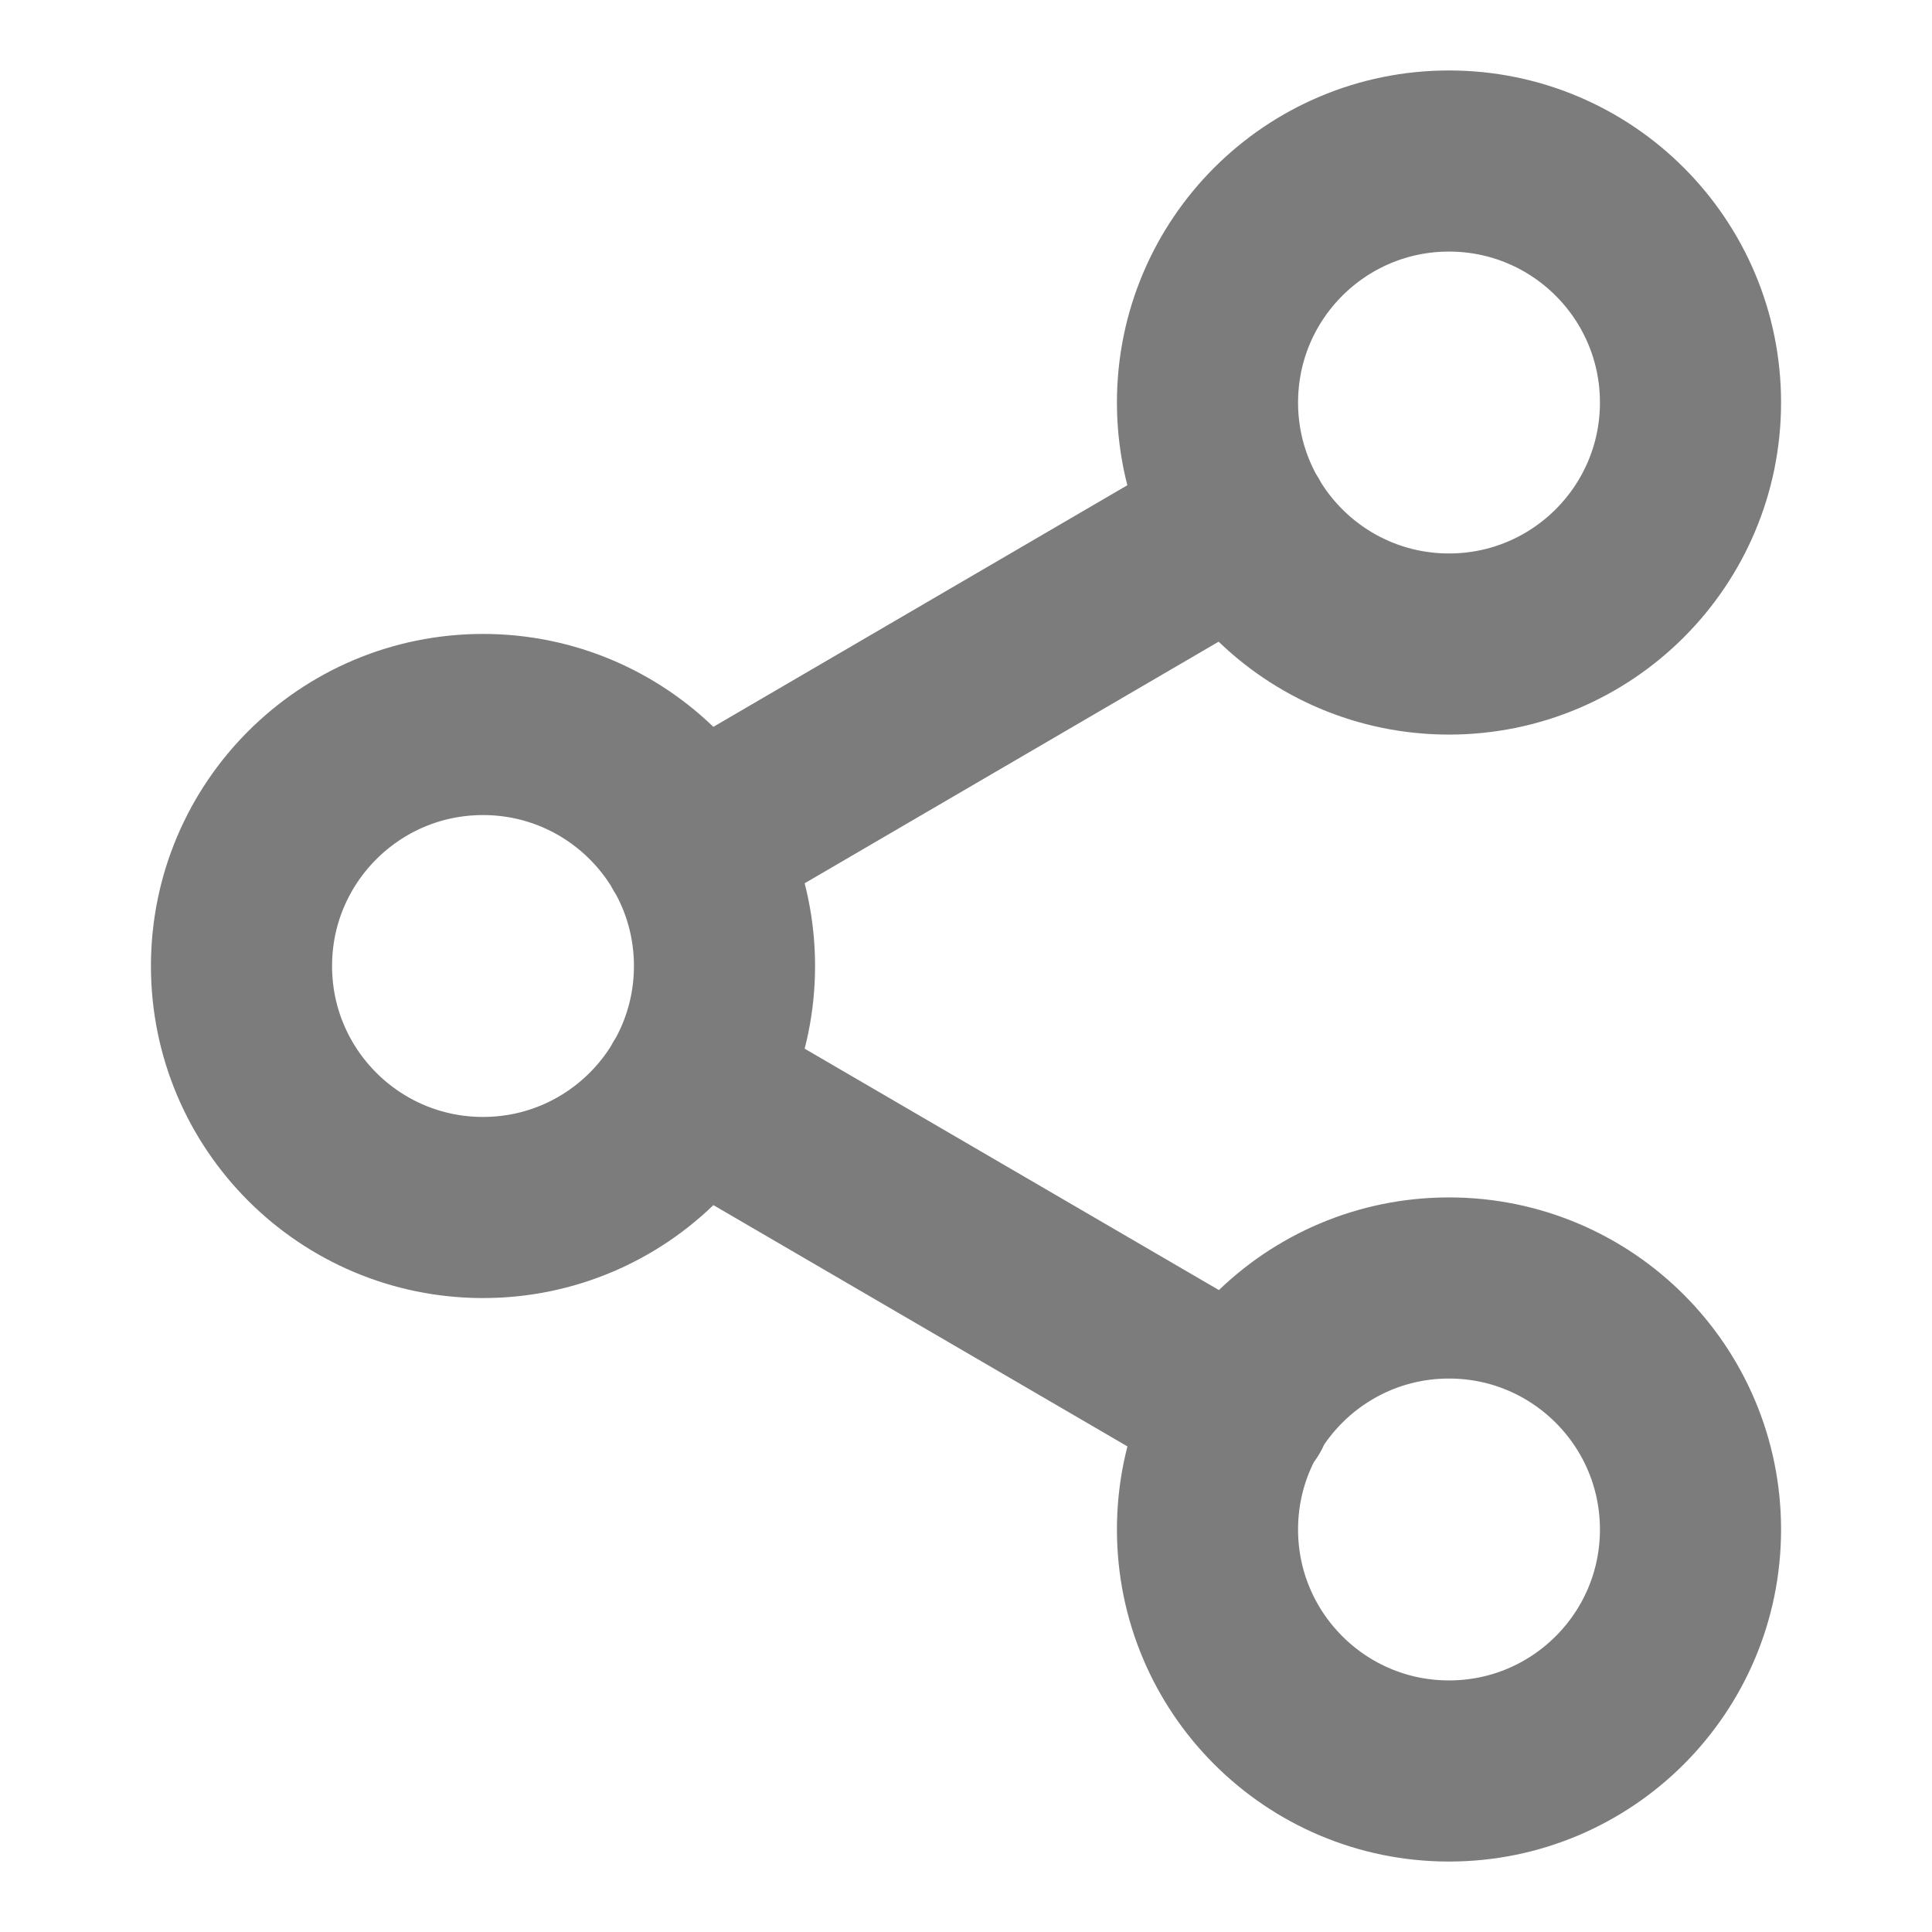 <svg width="32" height="32" viewBox="0 0 32 32" fill="none" xmlns="http://www.w3.org/2000/svg">
<path d="M11.453 18.013L20.56 23.32M20.547 8.68L11.453 13.987M28 6.667C28 8.876 26.209 10.667 24 10.667C21.791 10.667 20 8.876 20 6.667C20 4.457 21.791 2.667 24 2.667C26.209 2.667 28 4.457 28 6.667ZM12 16C12 18.209 10.209 20 8 20C5.791 20 4 18.209 4 16C4 13.791 5.791 12 8 12C10.209 12 12 13.791 12 16ZM28 25.333C28 27.542 26.209 29.333 24 29.333C21.791 29.333 20 27.542 20 25.333C20 23.124 21.791 21.333 24 21.333C26.209 21.333 28 23.124 28 25.333Z" stroke="#7D7C7C" stroke-width="3" stroke-linecap="round" stroke-linejoin="round"/>
</svg>
